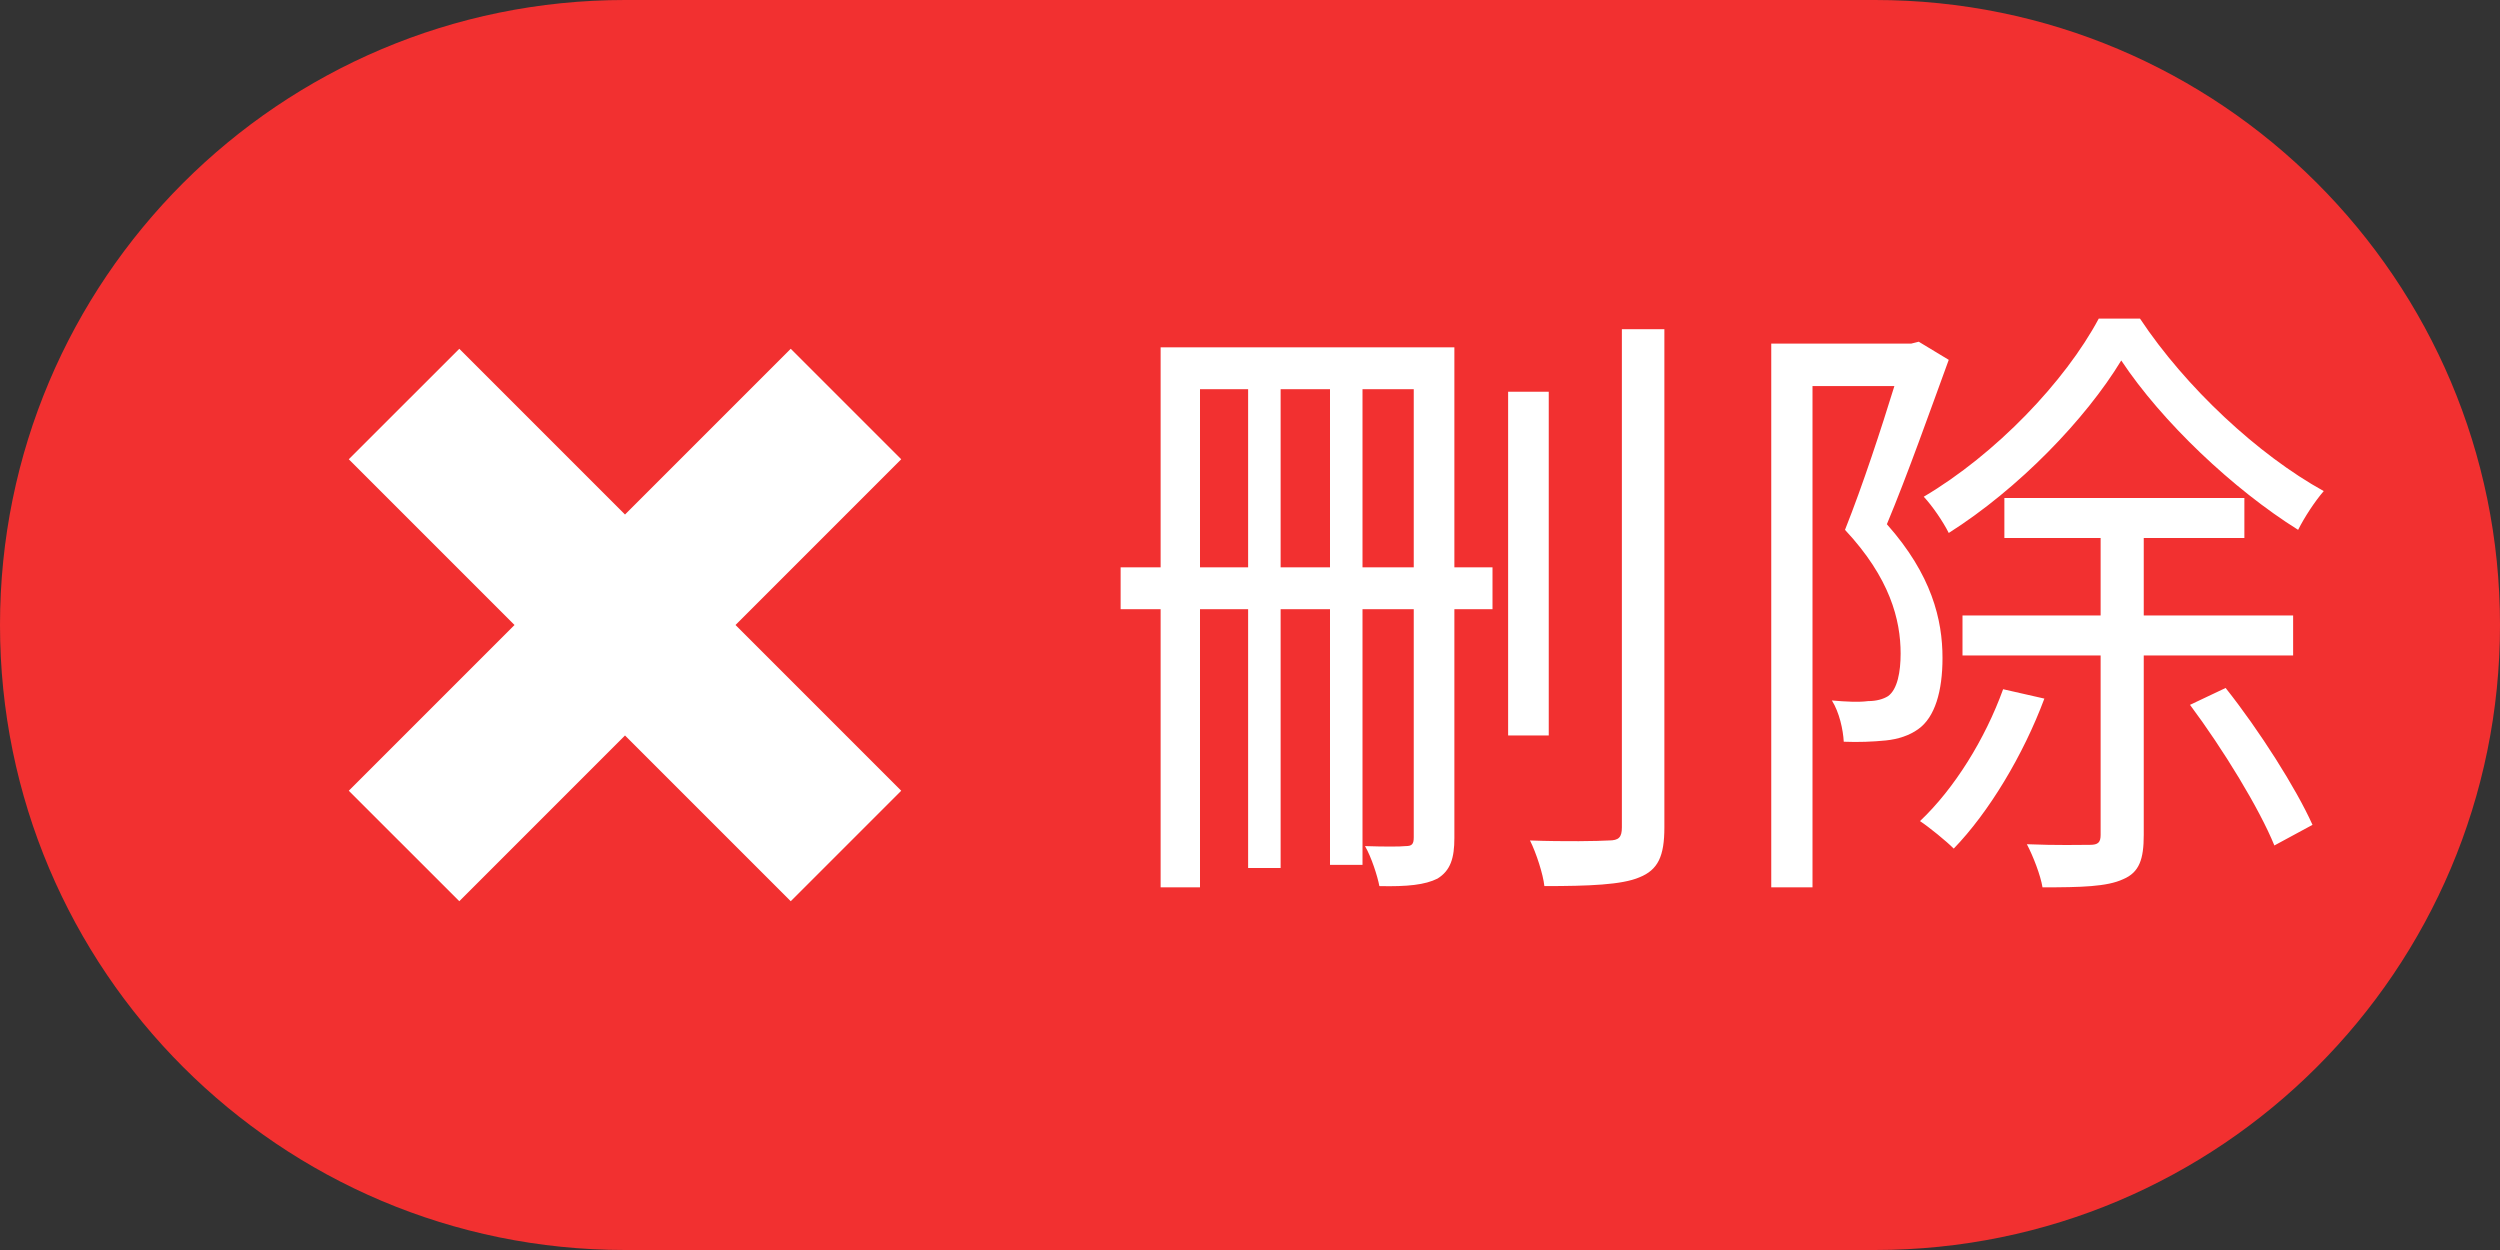 <svg width="64" height="32" viewBox="0 0 64 32" fill="none" xmlns="http://www.w3.org/2000/svg">
<rect x="0" y="0" width="64" height="32" fill="#333333" stroke="none"/>
<path d="M0 16C0 7.163 7.163 0 16 0H48C56.837 0 64 7.163 64 16C64 24.837 56.837 32 48 32H16C7.163 32 0 24.837 0 16Z" fill="#F23030"/>
<path d="M23.071 11.757L18.829 16L23.071 20.243L20.243 23.071L16 18.828L11.758 23.071L8.929 20.243L13.172 16L8.929 11.757L11.758 8.929L16 13.172L20.243 8.929L23.071 11.757Z" fill="white"/>
<path d="M34.88 14.524V9.964H36.192V14.524H34.88ZM32.784 14.524V9.964H34.048V14.524H32.784ZM30.72 14.524V9.964H31.952V14.524H30.72ZM37.232 8.892H29.712V14.524H28.688V15.596H29.712V22.716H30.72V15.596H31.952V22.22H32.784V15.596H34.048V22.14H34.88V15.596H36.192V21.436C36.192 21.612 36.144 21.66 35.984 21.66C35.84 21.676 35.44 21.676 34.944 21.66C35.104 21.932 35.264 22.428 35.312 22.684C36.032 22.7 36.48 22.652 36.8 22.492C37.136 22.284 37.232 21.964 37.232 21.452V15.596H38.208V14.524H37.232V8.892ZM39.648 10.028H38.608V18.828H39.648V10.028ZM41.52 8.428V21.18C41.52 21.436 41.44 21.516 41.184 21.516C40.928 21.532 40.064 21.548 39.168 21.516C39.328 21.836 39.504 22.38 39.536 22.684C40.672 22.684 41.52 22.652 41.968 22.46C42.448 22.268 42.608 21.916 42.608 21.18V8.428H41.52ZM53.728 8.156C52.864 9.772 51.088 11.628 49.248 12.716C49.472 12.956 49.744 13.356 49.888 13.644C51.68 12.508 53.392 10.732 54.304 9.228C55.344 10.796 57.168 12.524 58.832 13.564C58.992 13.244 59.264 12.828 59.488 12.572C57.808 11.644 55.952 9.916 54.784 8.156H53.728ZM49.12 8.748L48.928 8.796H45.344V22.716H46.4V9.884H48.496C48.16 10.972 47.696 12.396 47.232 13.564C48.384 14.796 48.656 15.868 48.656 16.732C48.656 17.196 48.576 17.644 48.336 17.82C48.208 17.9 48.032 17.948 47.824 17.948C47.584 17.98 47.264 17.964 46.896 17.932C47.088 18.236 47.184 18.684 47.2 18.988C47.568 19.004 47.952 18.988 48.272 18.956C48.592 18.924 48.88 18.828 49.104 18.668C49.536 18.364 49.728 17.692 49.728 16.844C49.728 15.868 49.456 14.716 48.304 13.42C48.832 12.156 49.408 10.524 49.888 9.212L49.12 8.748ZM51.28 17.644C50.816 18.924 50.032 20.188 49.152 21.02C49.392 21.18 49.824 21.532 50.016 21.724C50.912 20.796 51.792 19.34 52.336 17.884L51.28 17.644ZM58.704 16.78V15.756H54.88V13.772H57.456V12.748H51.312V13.772H53.776V15.756H50.24V16.78H53.776V21.372C53.776 21.564 53.712 21.628 53.504 21.628C53.296 21.628 52.64 21.644 51.888 21.612C52.048 21.916 52.24 22.412 52.288 22.716C53.28 22.716 53.936 22.7 54.352 22.508C54.768 22.332 54.88 21.996 54.88 21.372V16.78H58.704ZM56.064 18.044C56.912 19.18 57.84 20.7 58.224 21.644L59.2 21.116C58.784 20.188 57.84 18.7 56.976 17.612L56.064 18.044Z" fill="white"/>
</svg>
